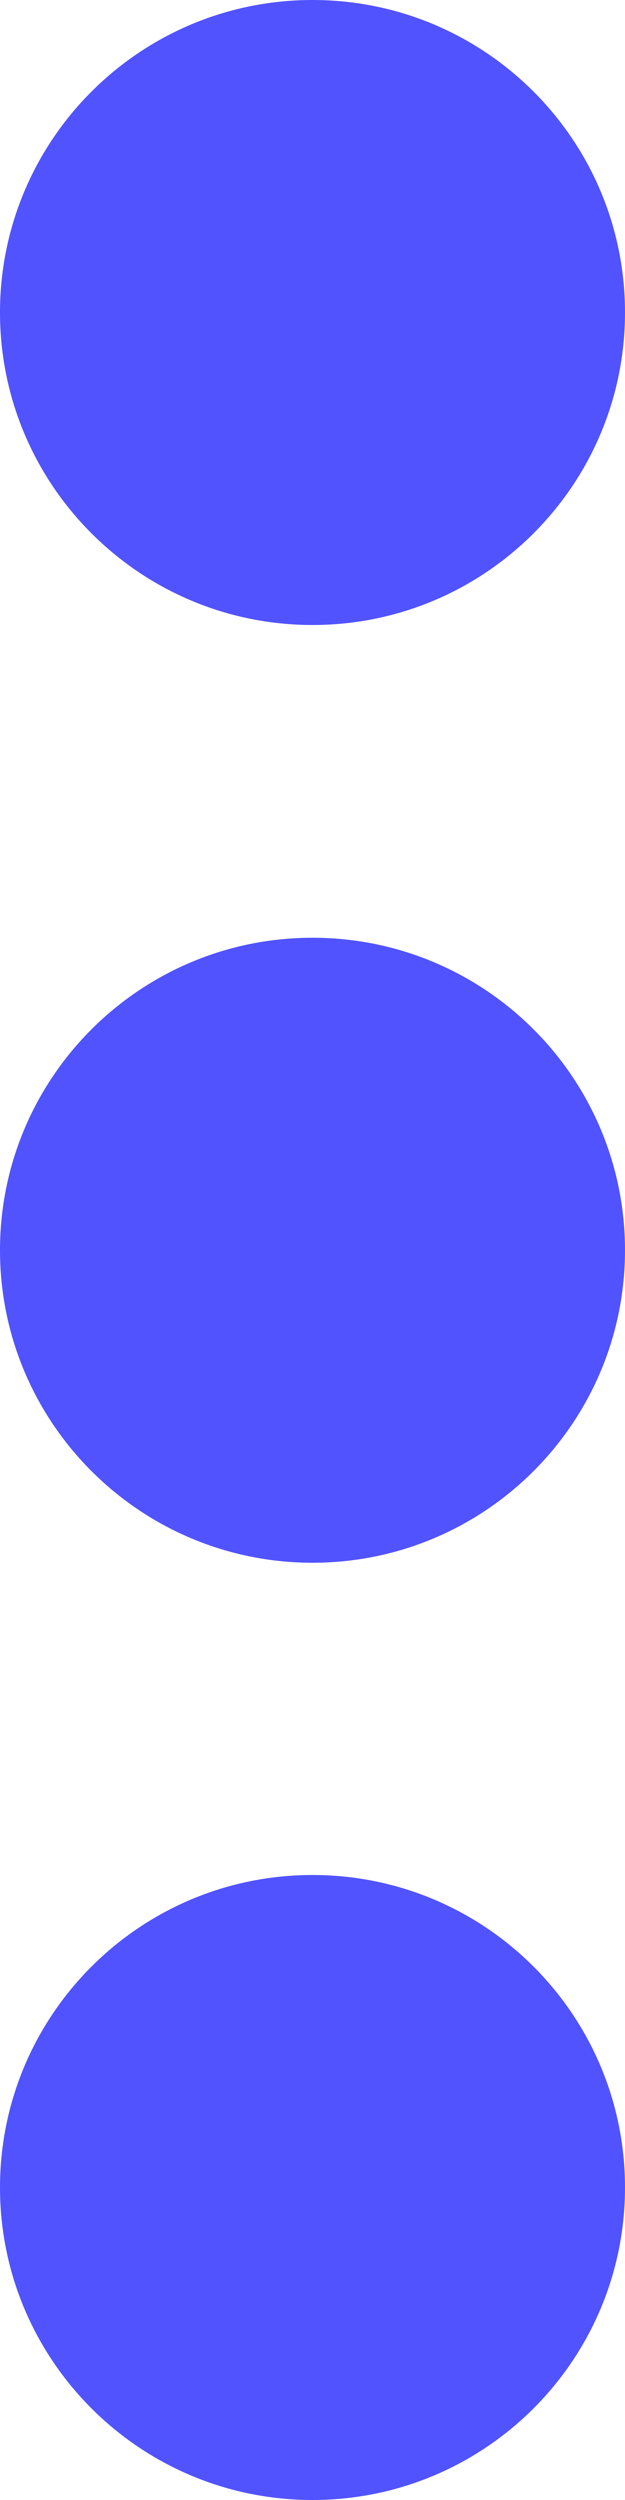 <svg width="5" height="20" viewBox="0 0 5 20" fill="none" xmlns="http://www.w3.org/2000/svg">
<path d="M2.5 12.502C1.12 12.502 0 11.382 0 10.002C0 8.621 1.12 7.502 2.5 7.502C3.881 7.502 5 8.621 5 10.002C5 11.382 3.881 12.502 2.5 12.502Z" fill="#5153FF"/>
<path d="M2.5 5C1.12 5 0 3.88 0 2.5C0 1.119 1.12 -1.69622e-07 2.5 -1.09275e-07C3.881 -4.89283e-08 5 1.119 5 2.5C5 3.88 3.881 5 2.5 5Z" fill="#5153FF"/>
<path d="M2.5 20C1.12 20 0 18.881 0 17.5C0 16.119 1.12 15 2.5 15C3.881 15 5 16.119 5 17.5C5 18.881 3.881 20 2.5 20Z" fill="#5153FF"/>
</svg>
